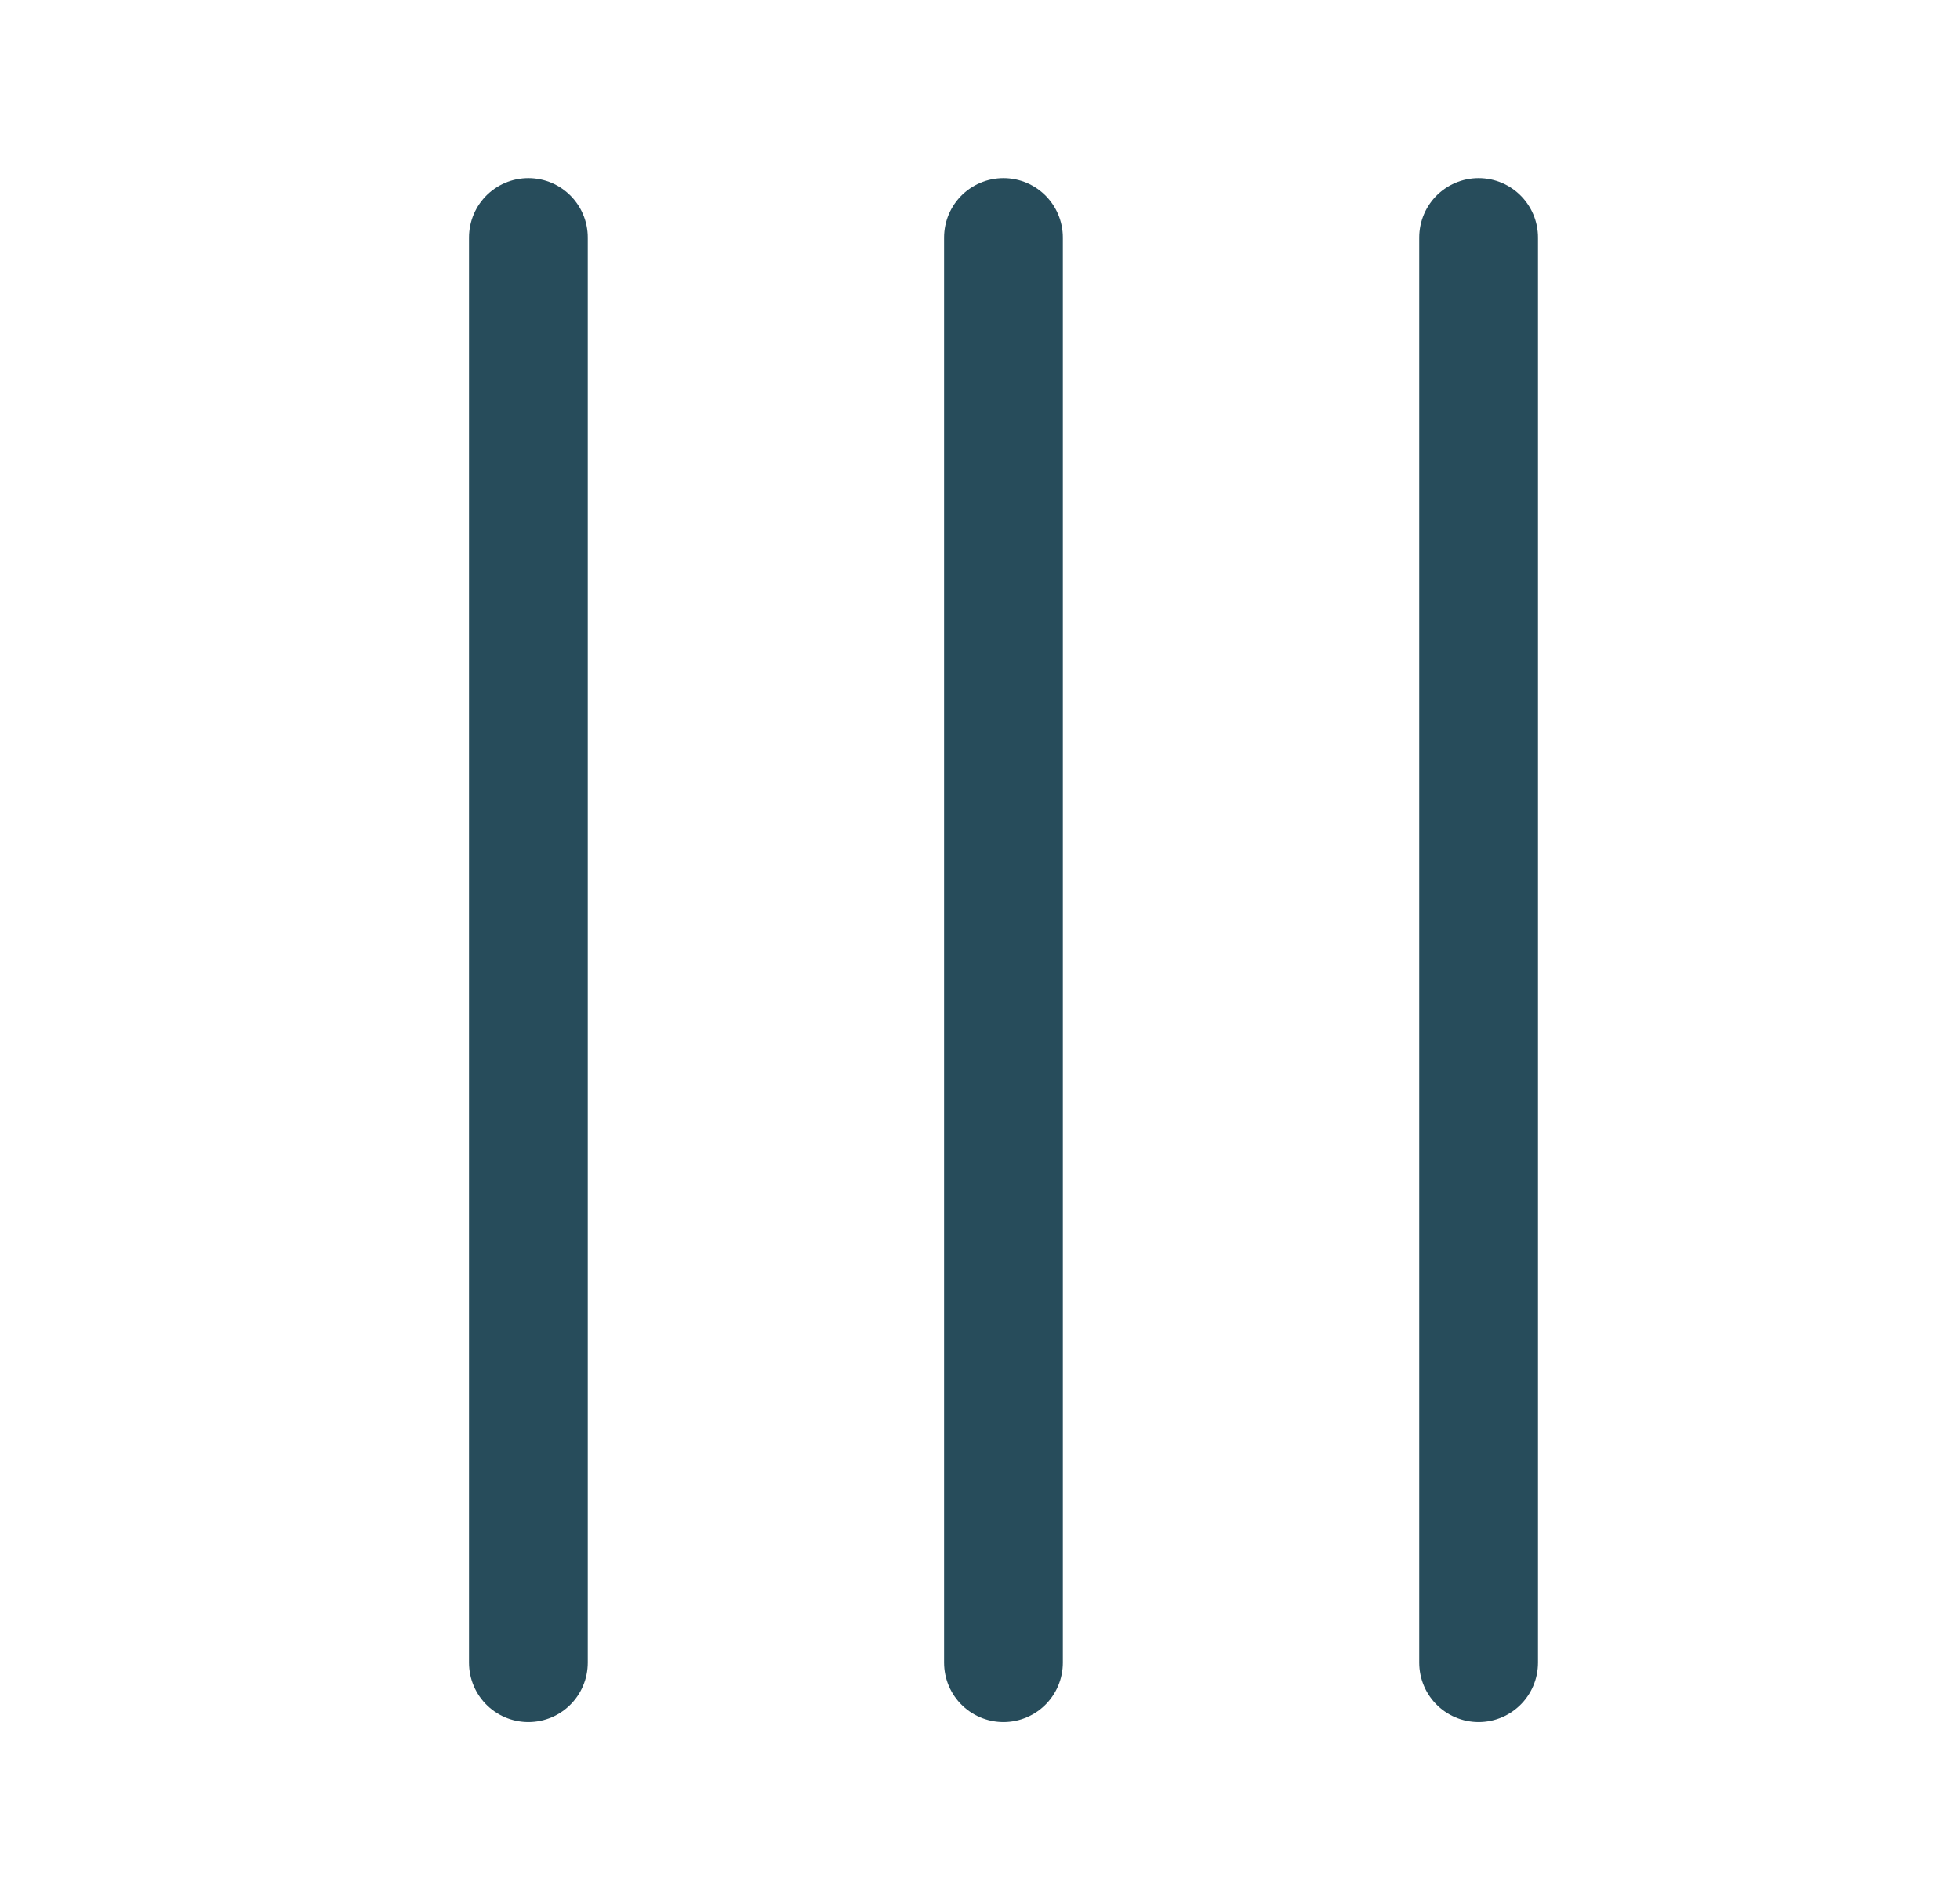 <svg width="33" height="32" viewBox="0 0 33 32" fill="none" xmlns="http://www.w3.org/2000/svg">
<path d="M16.895 4L16.895 28" stroke="#274C5B" stroke-width="2" stroke-linecap="round" stroke-linejoin="round"/>
<path d="M24.895 4L24.895 28" stroke="#274C5B" stroke-width="2" stroke-linecap="round" stroke-linejoin="round"/>
<path d="M8.896 4L8.896 28" stroke="#274C5B" stroke-width="2" stroke-linecap="round" stroke-linejoin="round"/>
</svg>
